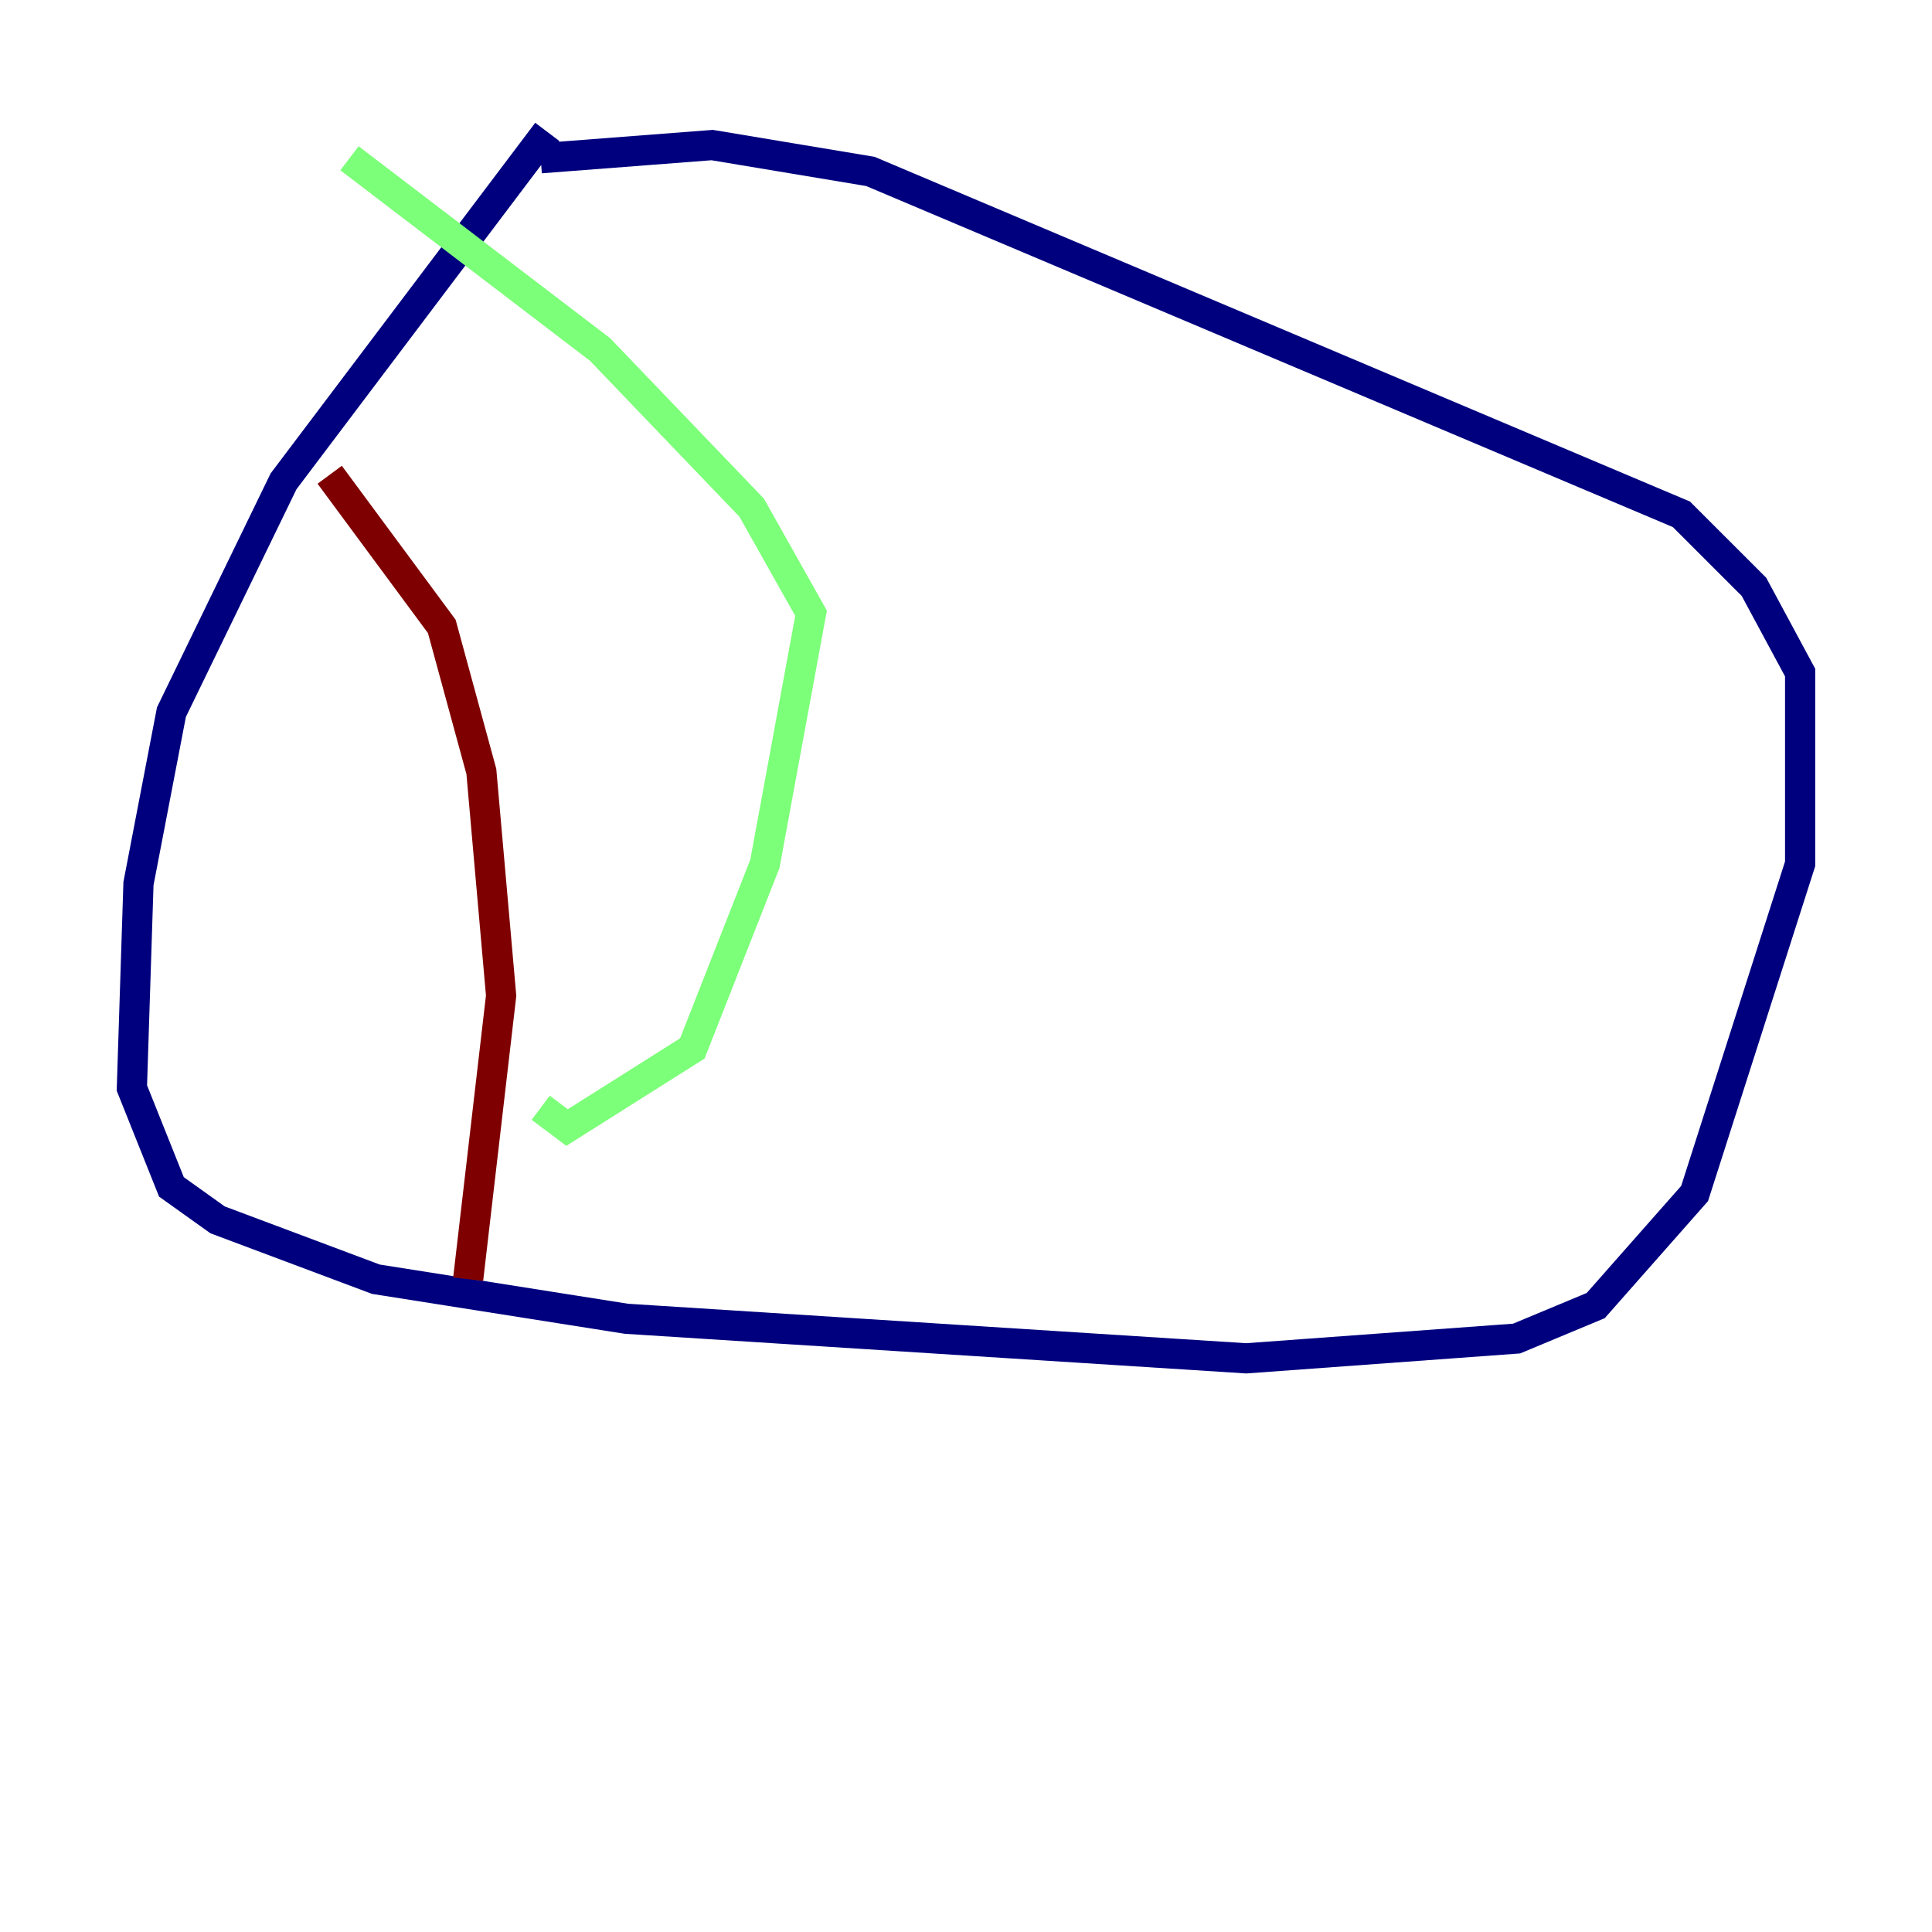 <?xml version="1.0" encoding="utf-8" ?>
<svg baseProfile="tiny" height="128" version="1.2" viewBox="0,0,128,128" width="128" xmlns="http://www.w3.org/2000/svg" xmlns:ev="http://www.w3.org/2001/xml-events" xmlns:xlink="http://www.w3.org/1999/xlink"><defs /><polyline fill="none" points="36.259,8.737 18.785,31.891 11.358,47.181 9.174,58.539 8.737,72.082 11.358,78.635 14.416,80.819 24.901,84.751 41.502,87.372 82.567,89.993 100.478,88.683 105.72,86.498 112.273,79.072 119.263,57.229 119.263,44.56 116.205,38.88 111.399,34.075 57.666,11.358 47.181,9.611 35.822,10.485" stroke="#00007f" stroke-width="2" /><polyline fill="none" points="23.154,10.485 39.754,23.154 49.802,33.638 53.734,40.628 50.676,57.229 45.87,69.461 37.57,74.703 35.822,73.392" stroke="#7cff79" stroke-width="2" /><polyline fill="none" points="21.843,31.454 29.27,41.502 31.891,51.113 33.201,65.966 31.017,84.751" stroke="#7f0000" stroke-width="2" /></svg>